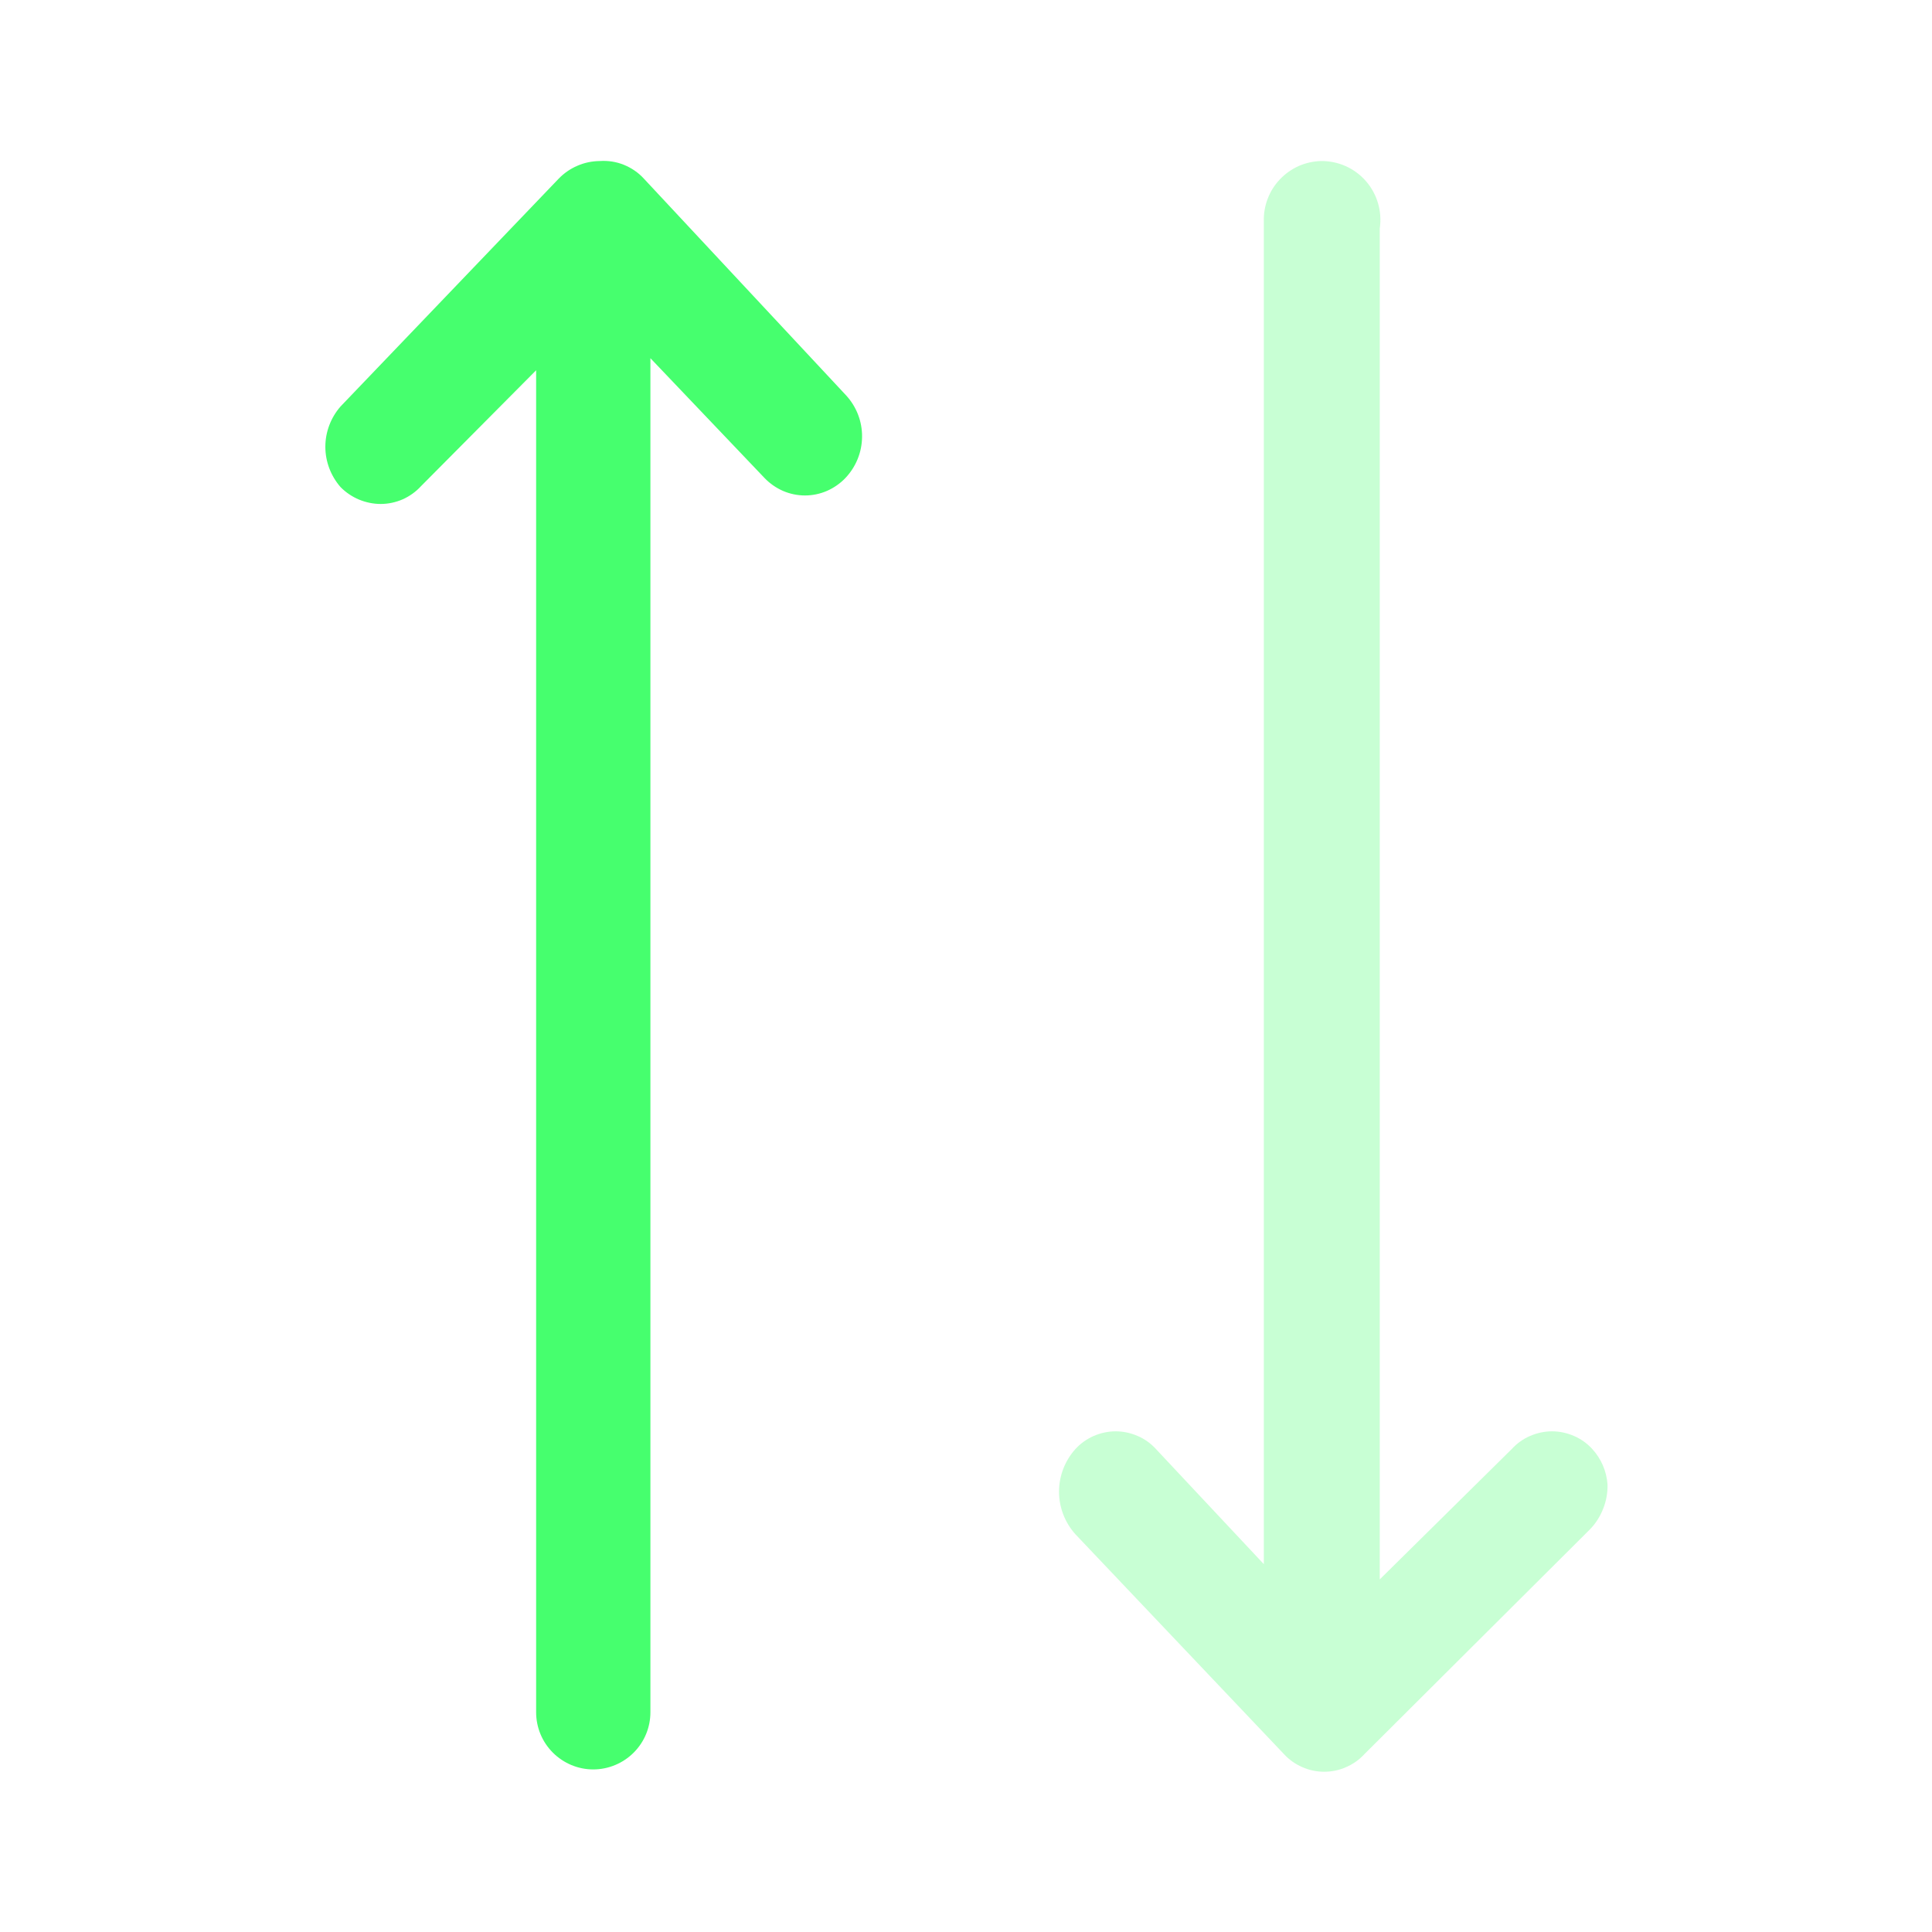 <svg width="20" height="20" viewBox="0 0 20 20" fill="none" xmlns="http://www.w3.org/2000/svg">
<path opacity="0.3" d="M16.483 15C16.43 14.942 16.366 14.896 16.294 14.865C16.222 14.834 16.145 14.817 16.066 14.817C15.988 14.817 15.911 14.834 15.839 14.865C15.767 14.896 15.703 14.942 15.65 15L14.283 16.35V2.367C14.296 2.279 14.29 2.19 14.266 2.106C14.241 2.021 14.199 1.943 14.141 1.876C14.083 1.809 14.011 1.756 13.931 1.72C13.85 1.684 13.763 1.666 13.675 1.667C13.595 1.669 13.516 1.687 13.443 1.719C13.37 1.752 13.304 1.799 13.249 1.857C13.194 1.915 13.151 1.983 13.123 2.058C13.094 2.132 13.081 2.212 13.083 2.292V16.192L11.966 15C11.913 14.942 11.849 14.896 11.777 14.865C11.705 14.834 11.628 14.817 11.55 14.817C11.471 14.817 11.394 14.834 11.322 14.865C11.251 14.896 11.186 14.942 11.133 15C11.024 15.121 10.963 15.278 10.963 15.442C10.963 15.605 11.024 15.762 11.133 15.883L13.291 18.158C13.344 18.216 13.409 18.262 13.481 18.293C13.552 18.325 13.63 18.341 13.708 18.341C13.786 18.341 13.864 18.325 13.935 18.293C14.007 18.262 14.072 18.216 14.125 18.158L16.458 15.833C16.518 15.772 16.565 15.698 16.596 15.618C16.628 15.538 16.643 15.453 16.641 15.367C16.631 15.23 16.576 15.101 16.483 15Z" fill="#46FF6E"/>
<path d="M8.758 4.092L6.666 1.85C6.609 1.787 6.537 1.738 6.458 1.706C6.379 1.674 6.293 1.661 6.208 1.667C6.128 1.668 6.05 1.684 5.977 1.716C5.904 1.747 5.838 1.793 5.783 1.85L3.525 4.208C3.424 4.324 3.368 4.472 3.368 4.625C3.368 4.778 3.424 4.926 3.525 5.042C3.579 5.097 3.644 5.141 3.715 5.171C3.787 5.201 3.864 5.217 3.941 5.217C4.02 5.217 4.097 5.2 4.169 5.169C4.24 5.137 4.305 5.091 4.358 5.033L5.55 3.833V17.725C5.55 17.882 5.612 18.032 5.723 18.143C5.834 18.254 5.984 18.317 6.141 18.317C6.298 18.317 6.449 18.254 6.56 18.143C6.671 18.032 6.733 17.882 6.733 17.725V3.708L7.916 4.95C7.97 5.006 8.035 5.051 8.106 5.082C8.178 5.113 8.255 5.129 8.333 5.129C8.411 5.129 8.488 5.113 8.56 5.082C8.631 5.051 8.696 5.006 8.75 4.95C8.86 4.835 8.923 4.682 8.924 4.522C8.926 4.363 8.866 4.209 8.758 4.092Z" fill="#46FF6E"/>
</svg>
